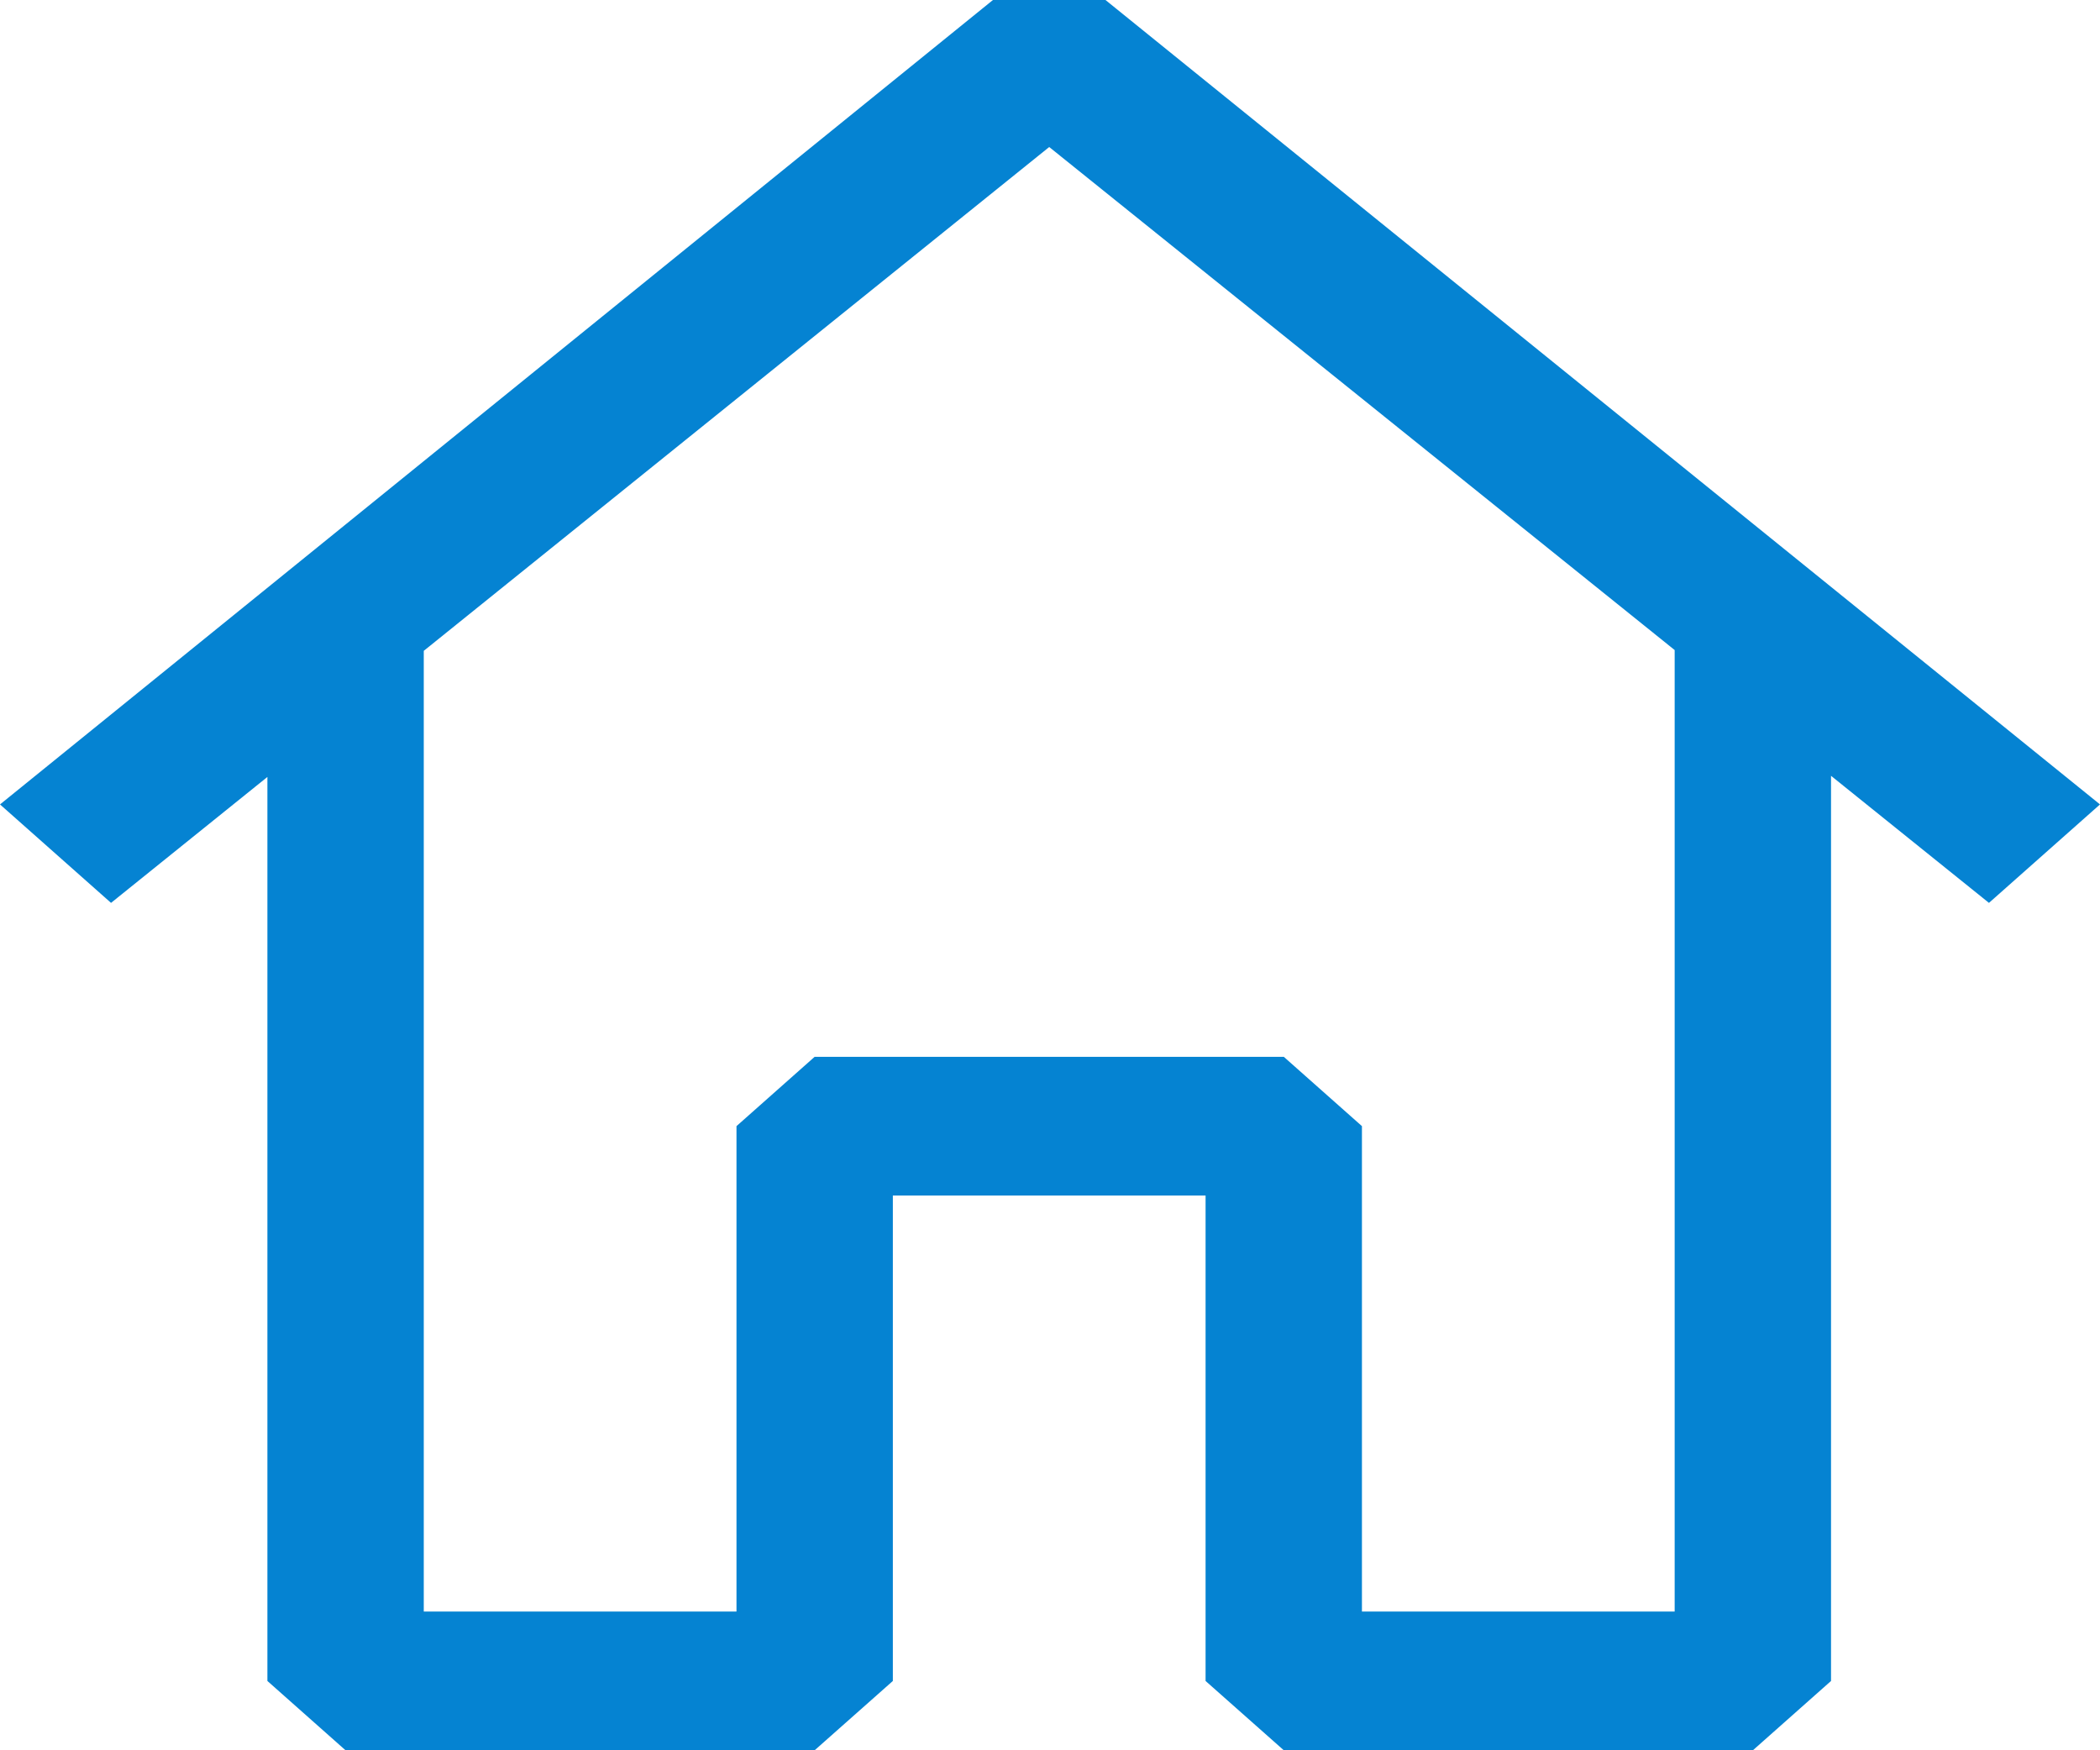 <svg width="24" height="20" viewBox="0 0 24 20" fill="none" xmlns="http://www.w3.org/2000/svg">
<path fill-rule="evenodd" clip-rule="evenodd" d="M12.634 0L24 9.192L22.731 10.317L20.926 8.865V19.208L20.033 20H14.672L13.778 19.208V13.661H10.204V19.208L9.31 20H3.949L3.056 19.208V8.878L1.269 10.317L0 9.192L11.348 0H12.634ZM4.843 7.437V18.415H8.417V12.868L9.31 12.076H14.672L15.565 12.868V18.415H19.139V7.428L11.991 1.68L4.843 7.437Z" fill="#0583D2"/>
</svg>
